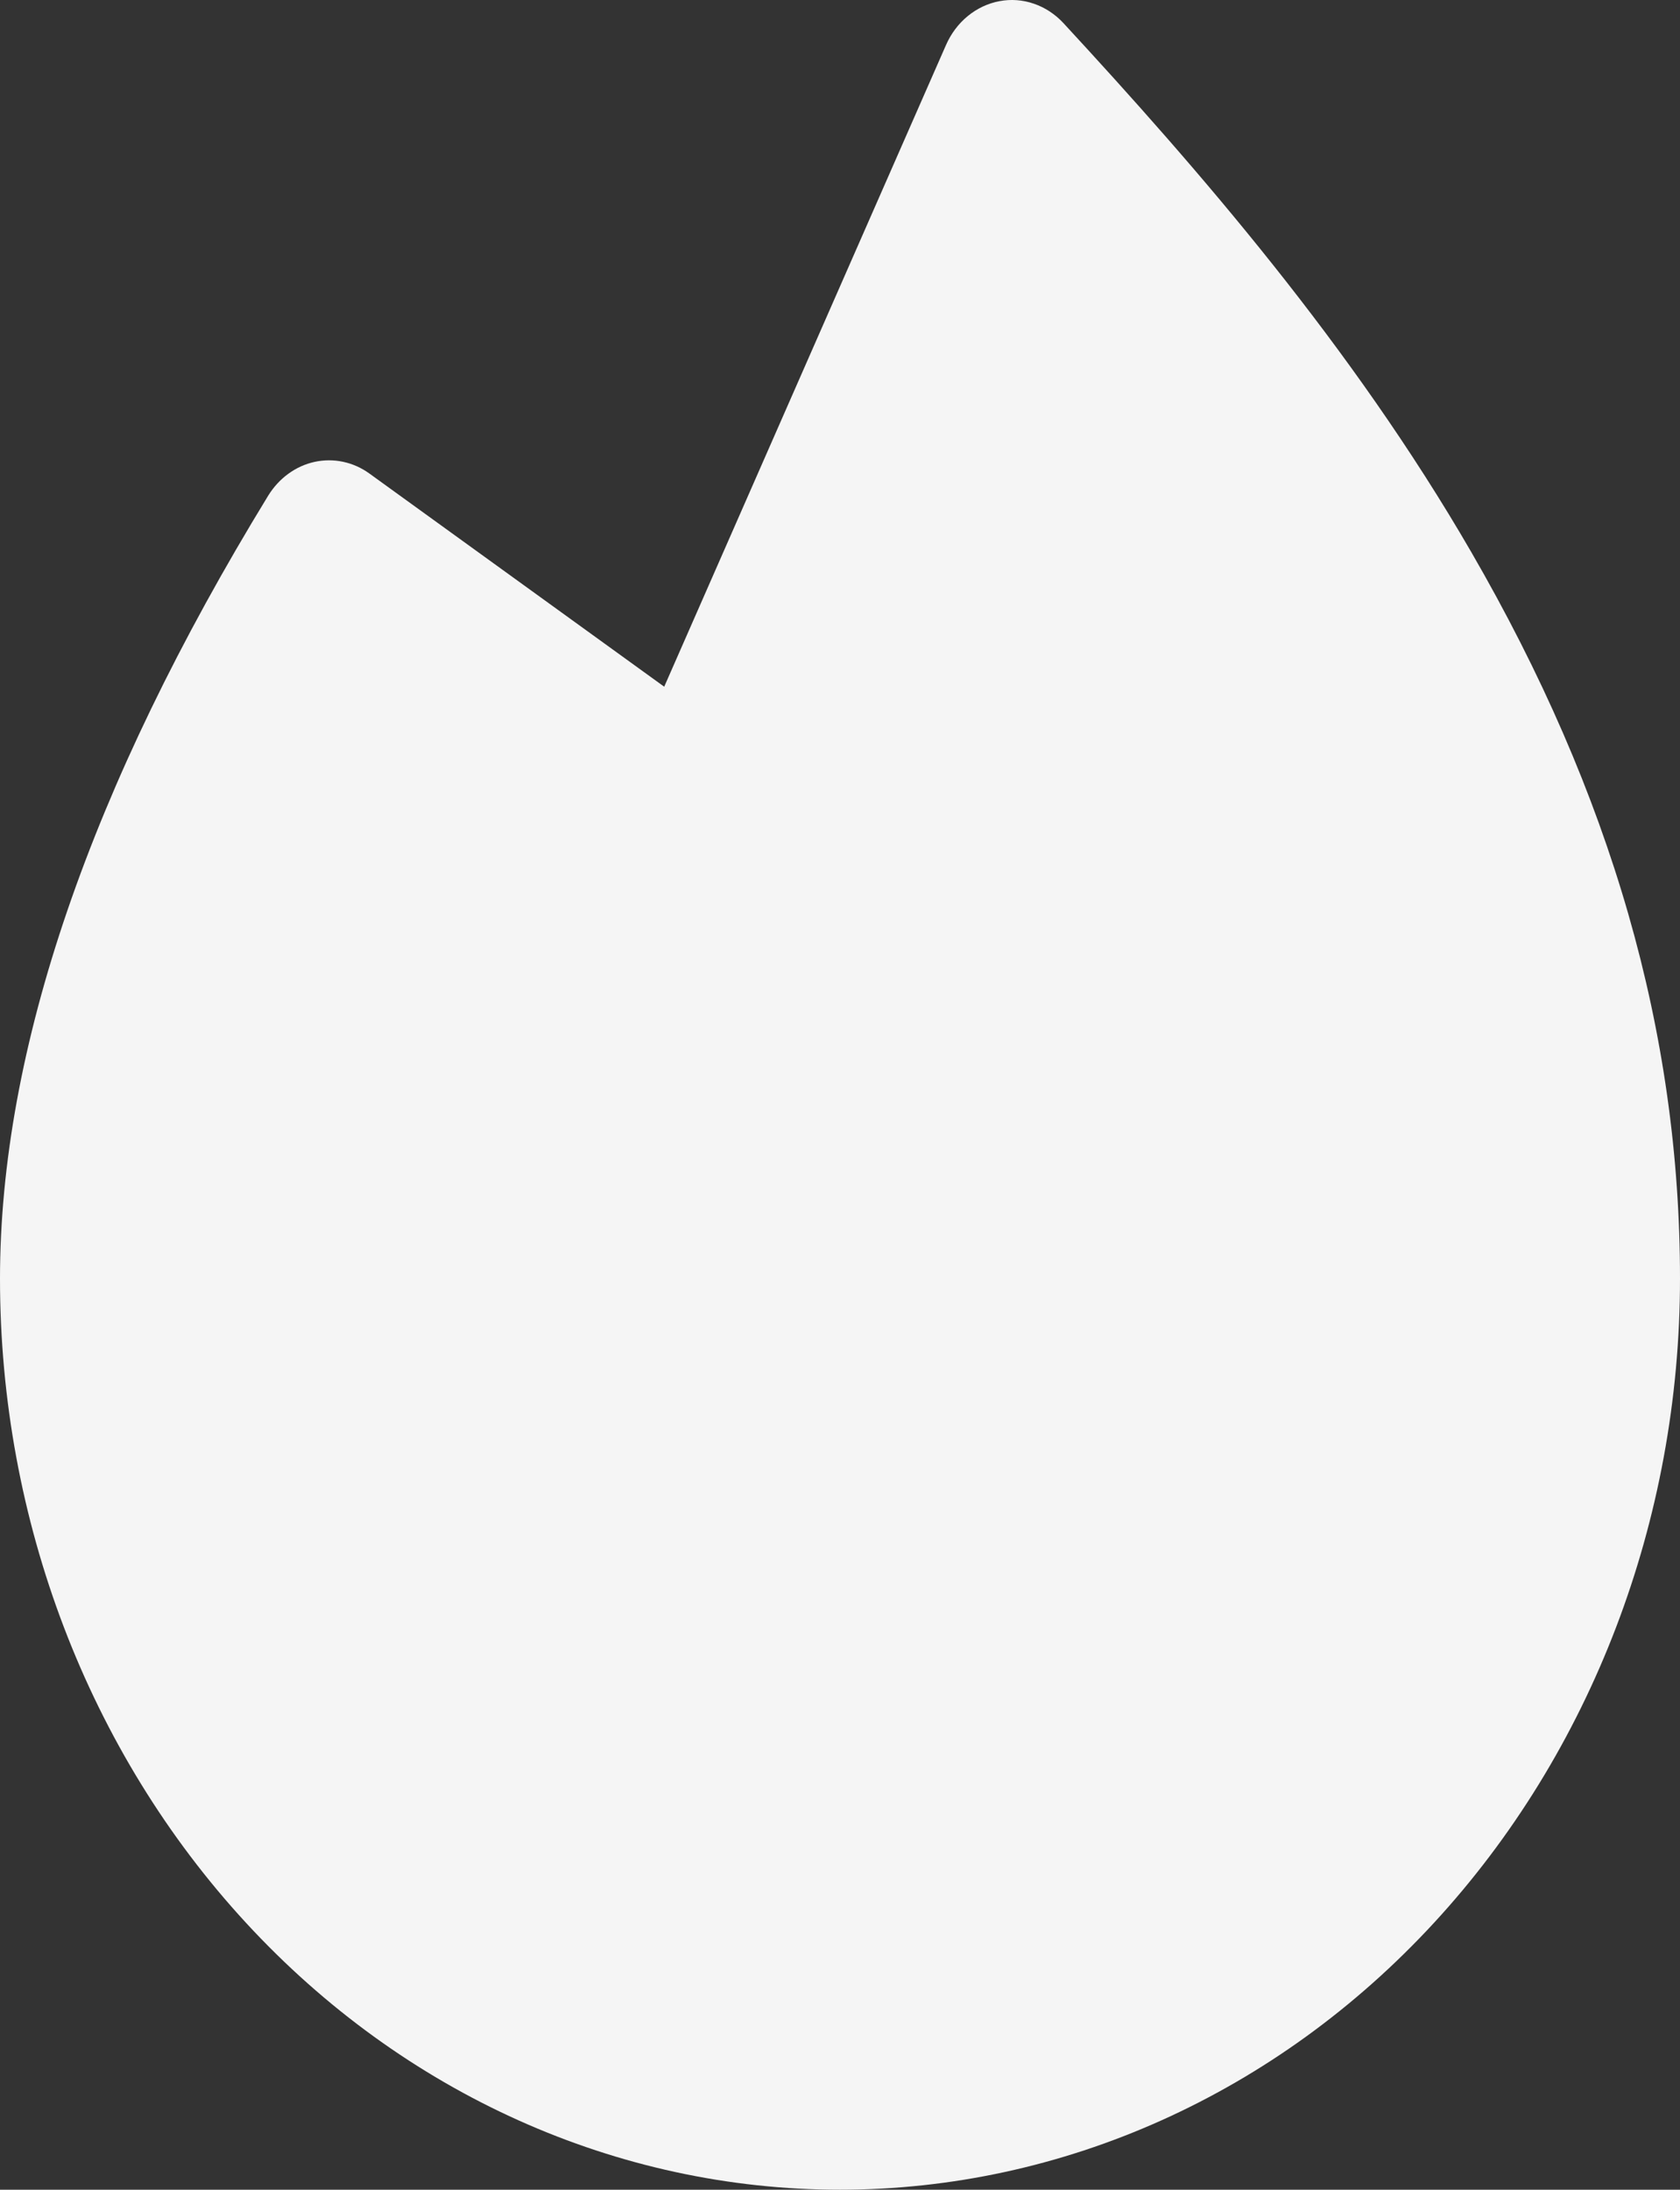 <svg width="33" height="43" viewBox="0 0 33 43" fill="none" xmlns="http://www.w3.org/2000/svg">
<rect x="0" y="0" width="33" height="43" fill="#333333" stroke="none"/>
<path d="M33 25.11C33 29.855 31.262 34.405 28.167 37.76C25.073 41.115 20.876 43 16.5 43C12.124 43 7.927 41.115 4.833 37.76C1.738 34.405 0 29.855 0 25.11C0 20.621 1.772 15.448 5.267 9.735C5.372 9.565 5.506 9.418 5.663 9.304C5.819 9.19 5.995 9.11 6.18 9.07C6.365 9.03 6.555 9.029 6.741 9.069C6.926 9.108 7.102 9.187 7.259 9.301L13.047 13.485L18.581 0.887C18.679 0.662 18.826 0.466 19.009 0.316C19.192 0.166 19.406 0.065 19.632 0.023C19.858 -0.02 20.09 -0.003 20.309 0.073C20.528 0.148 20.727 0.279 20.89 0.455C23.534 3.317 26.553 6.789 28.898 10.838C31.658 15.604 33 20.272 33 25.11Z" fill="#F5F5F5"/>
</svg>
